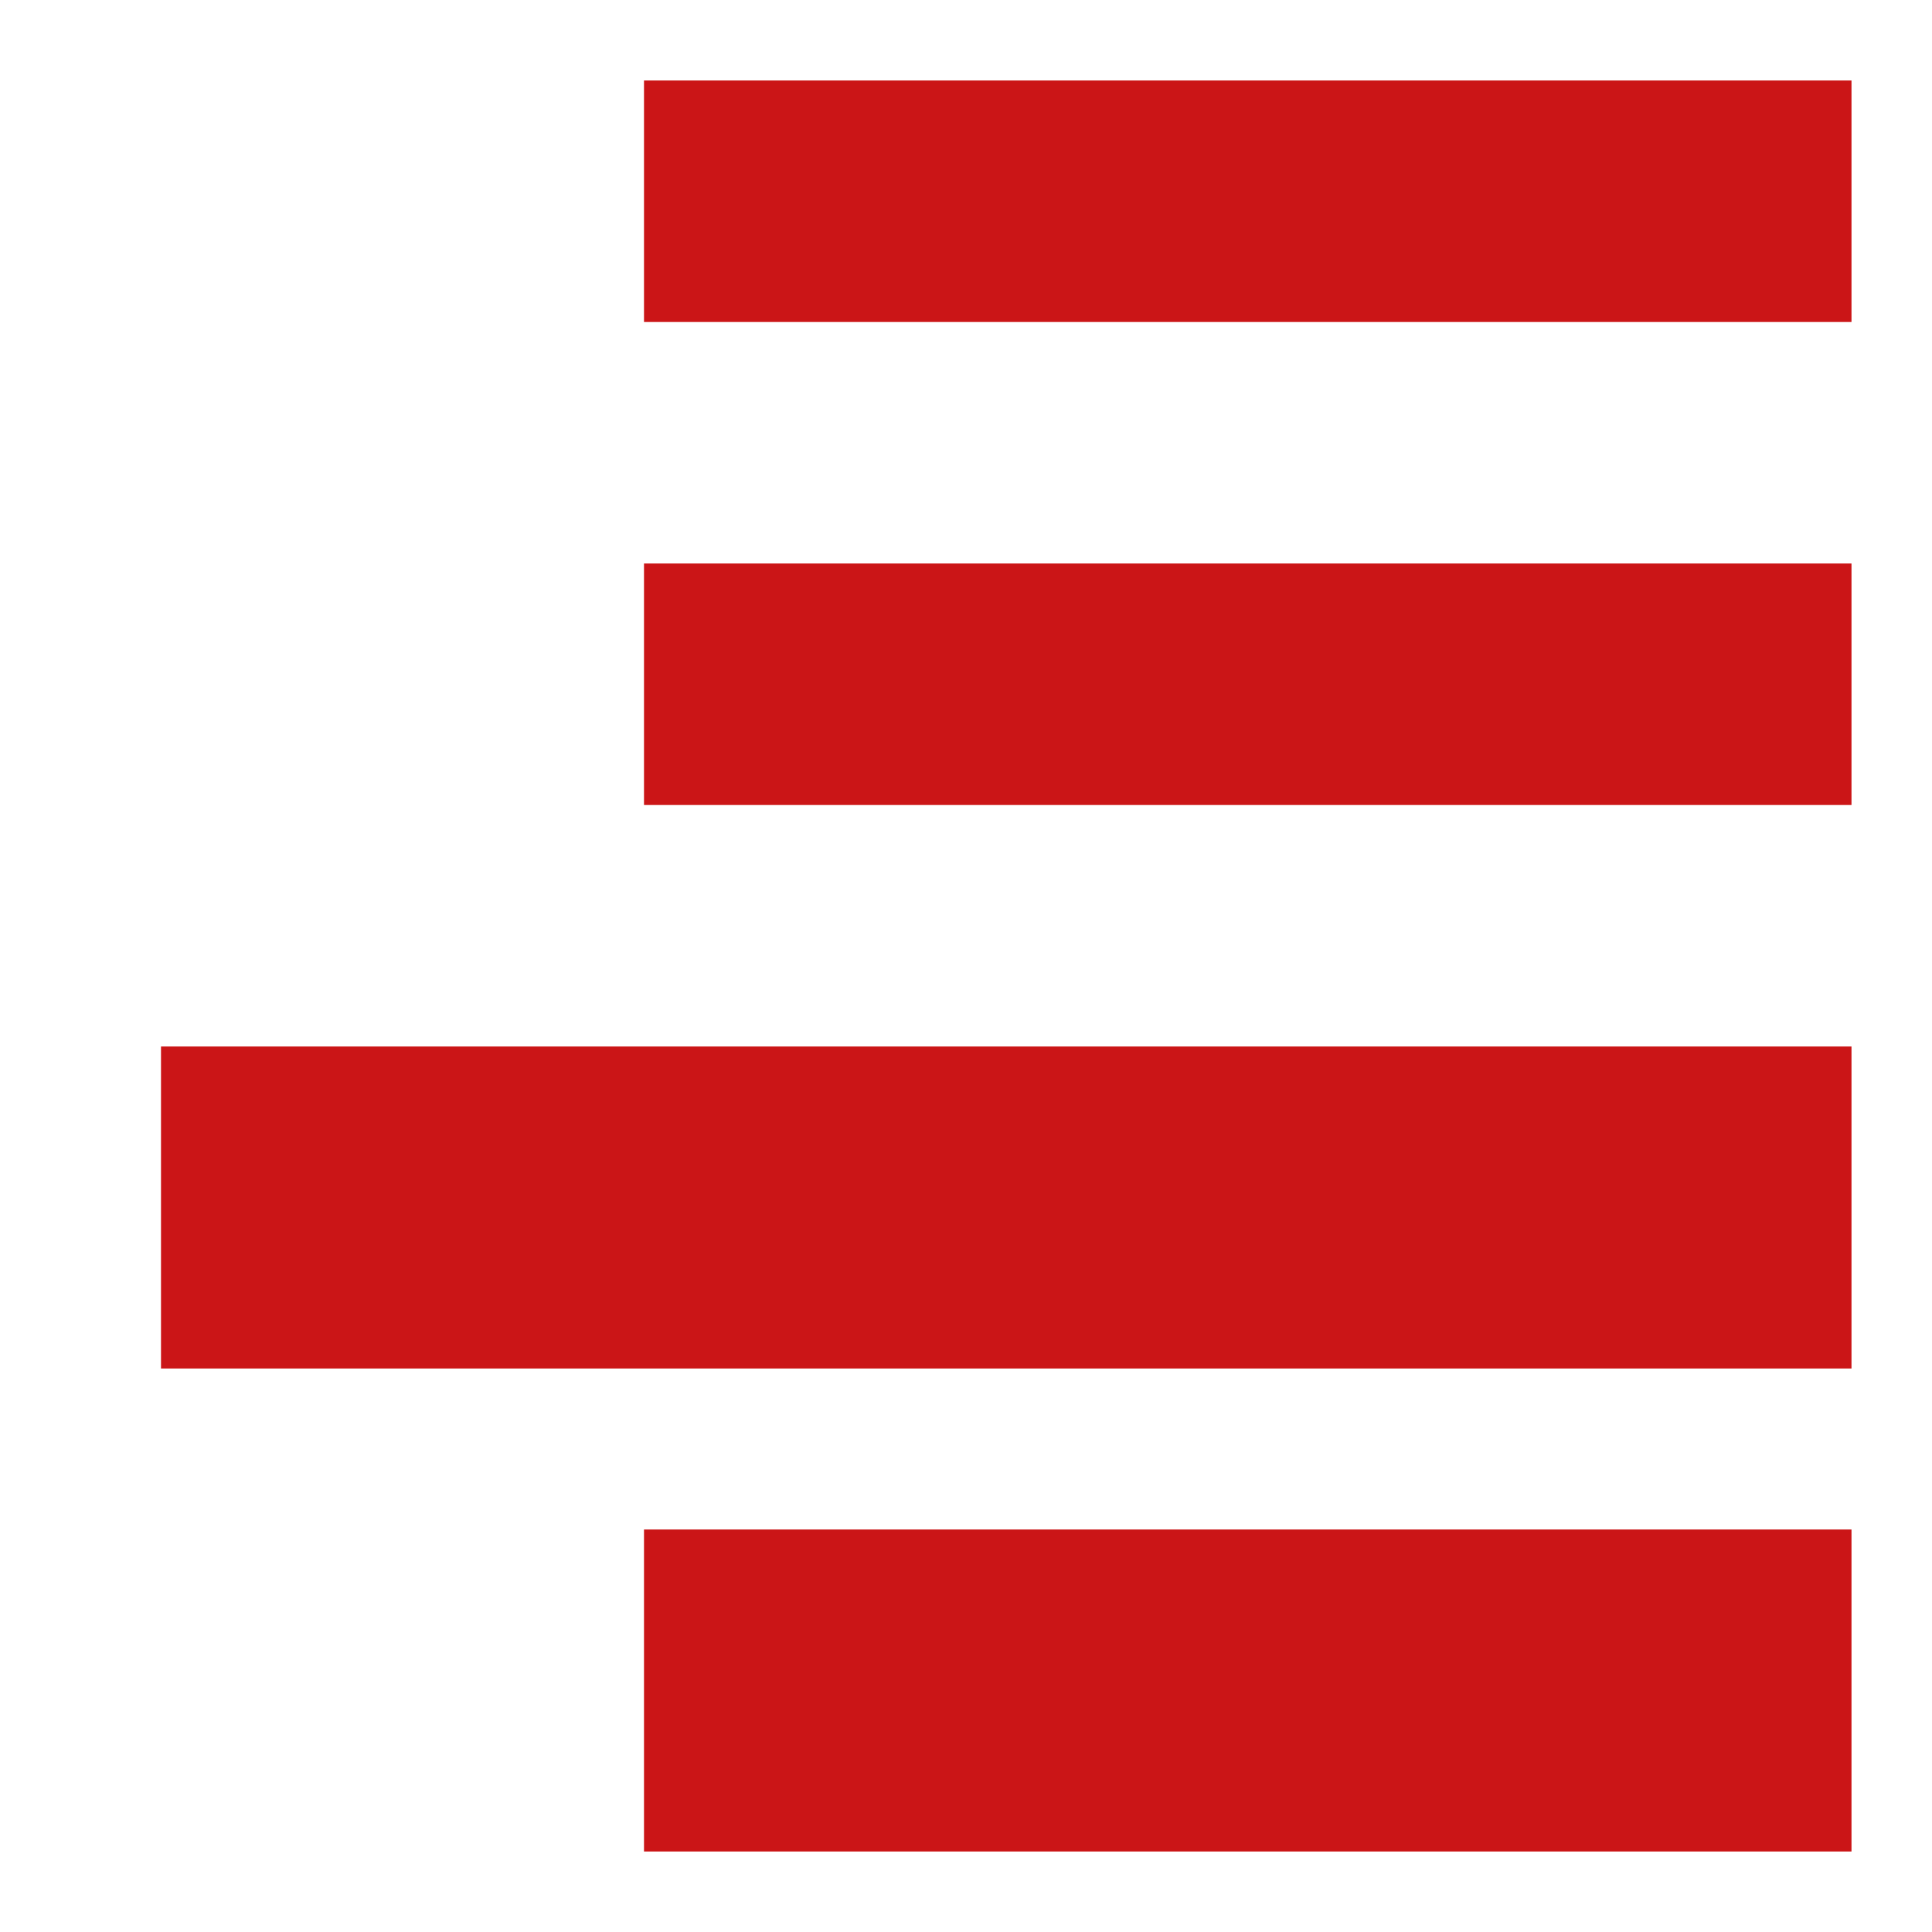 <?xml version="1.0" encoding="utf-8"?>
<svg version="1.1" id="base" xmlns="http://www.w3.org/2000/svg" xmlns:xlink="http://www.w3.org/1999/xlink" x="0px" y="0px"
	 width="24px" height="24px" viewBox="0 0 24 24" enable-background="new 0 0 24 24" xml:space="preserve">
    <line fill="none" stroke="#CB1517" stroke-width="4" stroke-miterlimit="10" x1="23" y1="15" x2="2" y2="15"/>
    <line fill="none" stroke="#CB1517" stroke-width="3" stroke-miterlimit="10" x1="23" y1="8.5" x2="8" y2="8.5"/>
    <line fill="none" stroke="#CB1517" stroke-width="4" stroke-miterlimit="10" x1="23" y1="21" x2="8" y2="21"/>
    <line fill="none" stroke="#CB1517" stroke-width="3" stroke-miterlimit="10" x1="23" y1="2.5" x2="8" y2="2.5"/>
</svg>